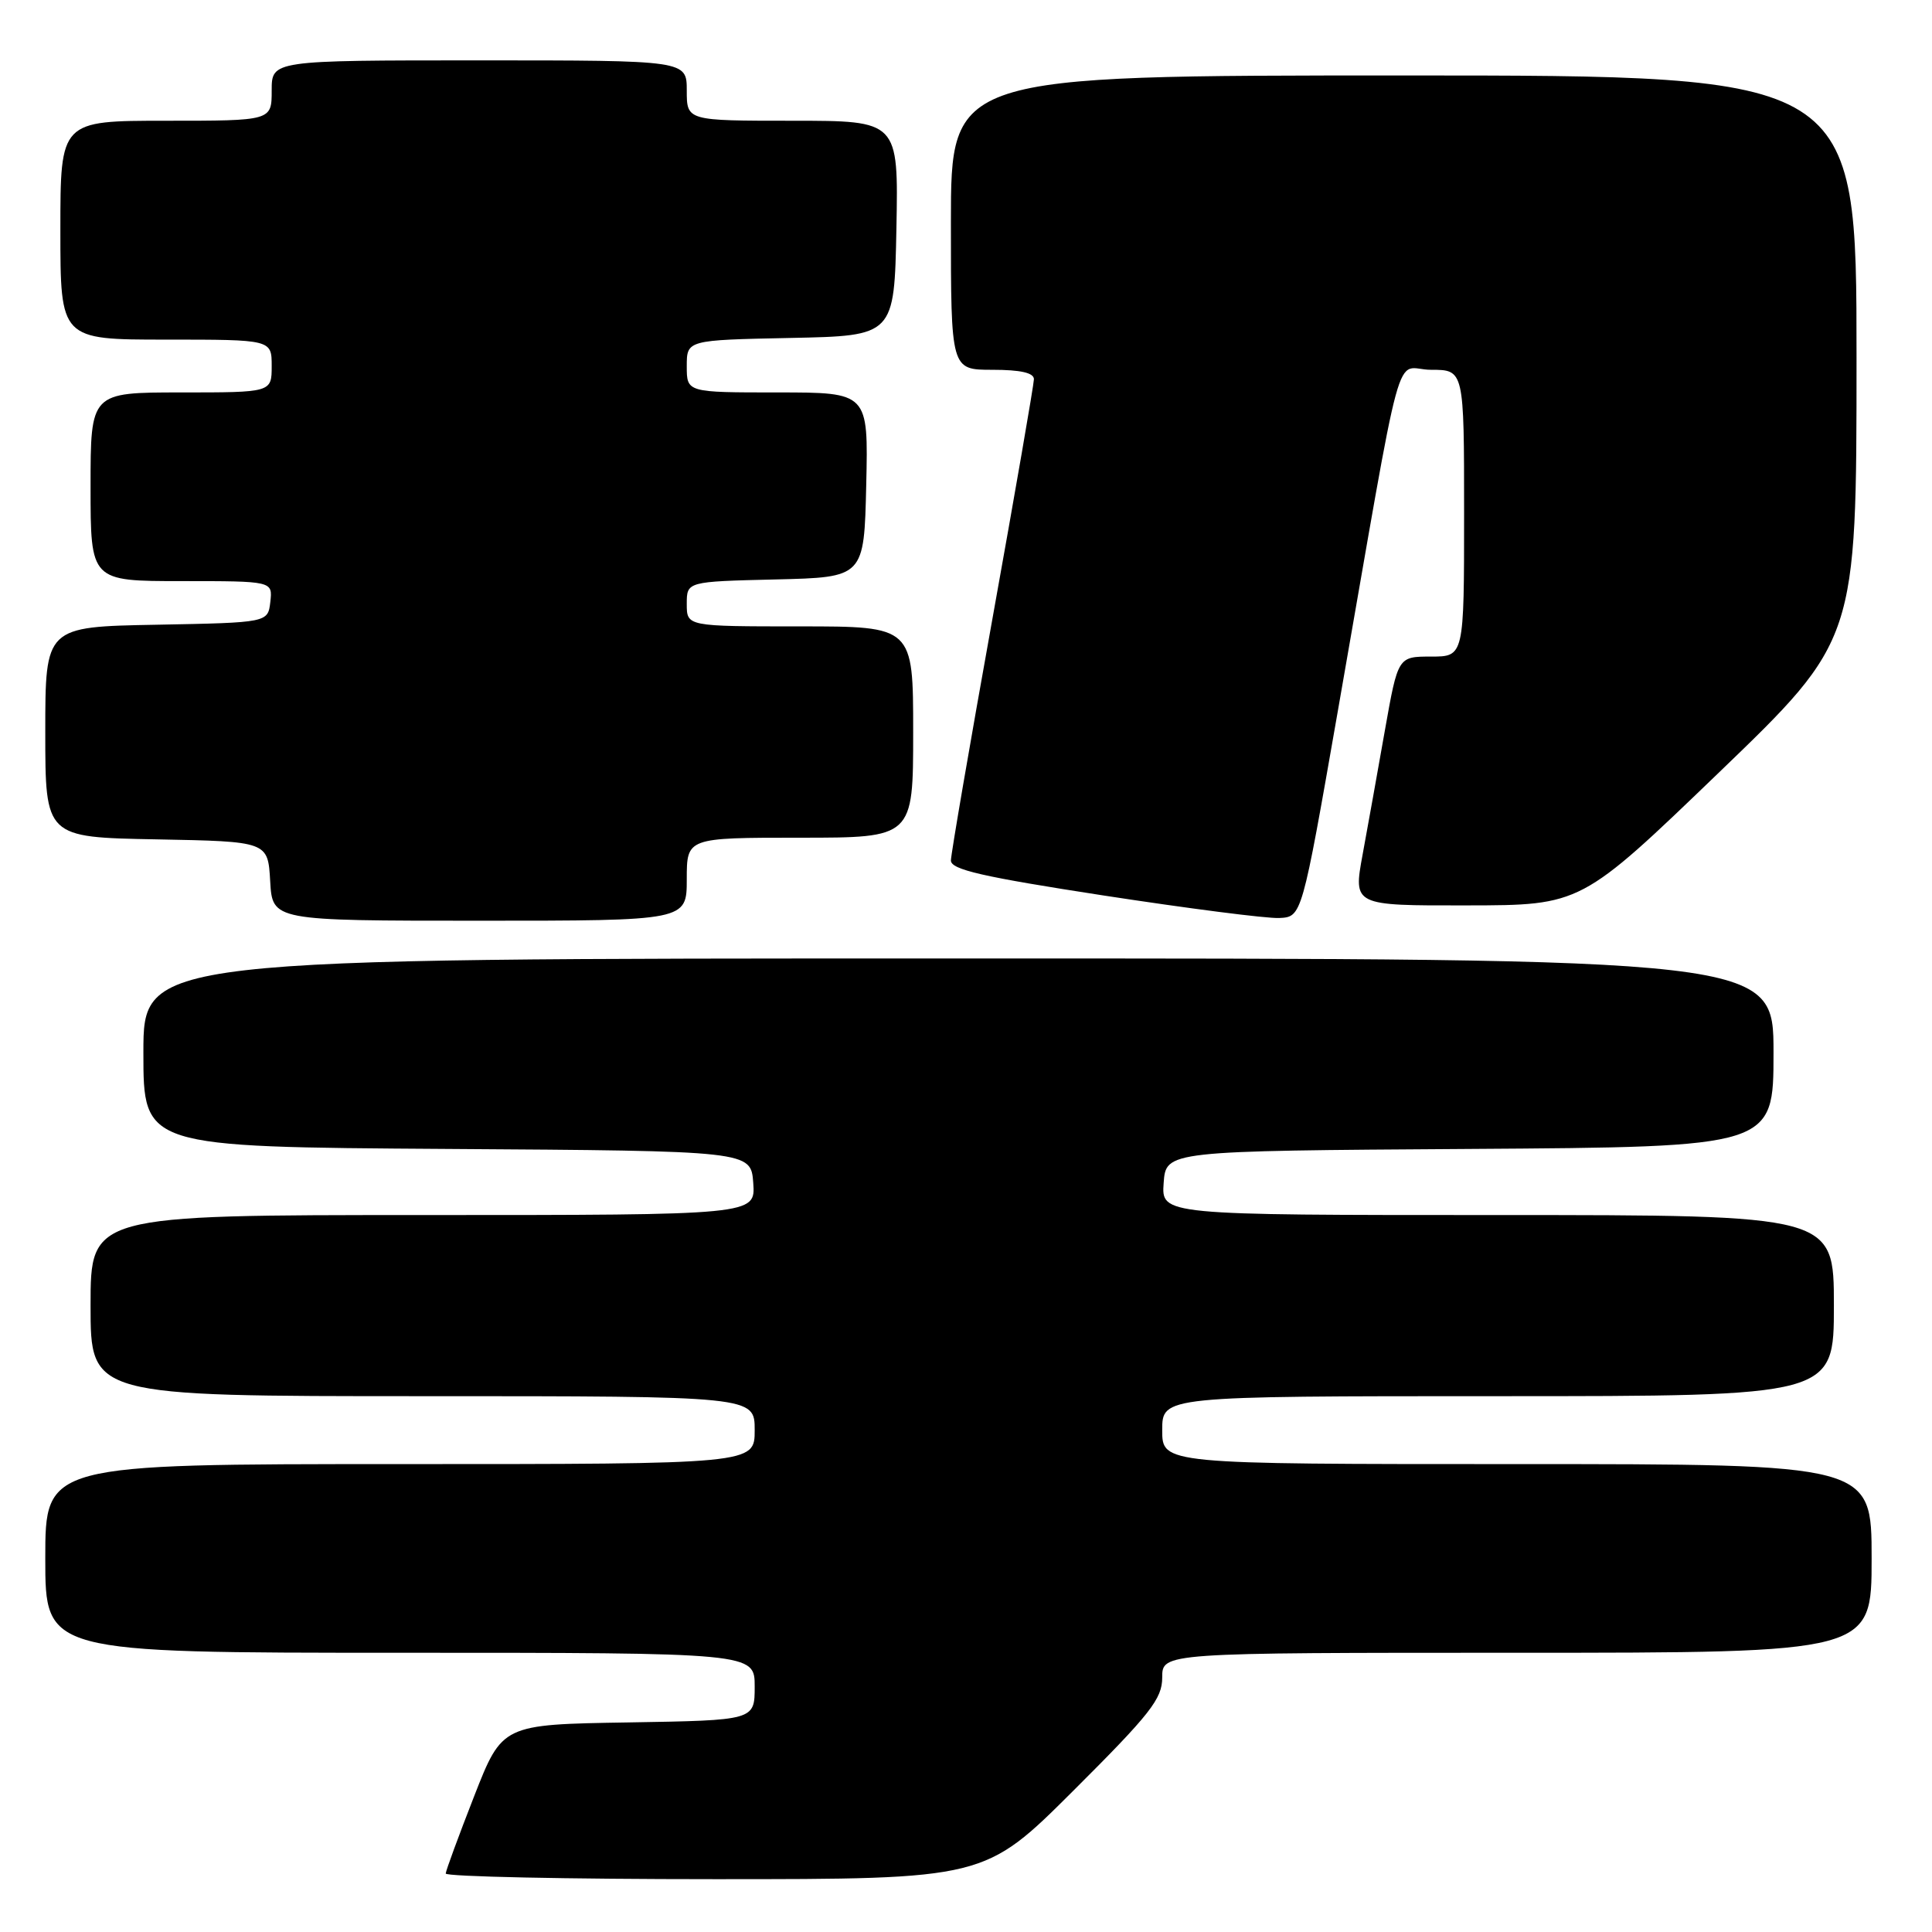 <?xml version="1.0" encoding="UTF-8" standalone="no"?>
<!DOCTYPE svg PUBLIC "-//W3C//DTD SVG 1.1//EN" "http://www.w3.org/Graphics/SVG/1.1/DTD/svg11.dtd" >
<svg xmlns="http://www.w3.org/2000/svg" xmlns:xlink="http://www.w3.org/1999/xlink" version="1.1" viewBox="0 0 256 256">
 <g >
 <path fill="currentColor"
d=" M 142.23 237.27 C 152.46 227.07 154.00 225.10 154.00 222.27 C 154.00 219.00 154.00 219.00 201.00 219.00 C 248.00 219.00 248.00 219.00 248.00 206.50 C 248.00 194.00 248.00 194.00 201.00 194.00 C 154.00 194.00 154.00 194.00 154.00 189.50 C 154.00 185.00 154.00 185.00 198.50 185.00 C 243.00 185.00 243.00 185.00 243.00 173.00 C 243.00 161.00 243.00 161.00 198.44 161.00 C 153.89 161.00 153.89 161.00 154.19 156.75 C 154.50 152.50 154.50 152.50 194.75 152.24 C 235.00 151.98 235.00 151.98 235.00 139.49 C 235.00 127.00 235.00 127.00 127.00 127.00 C 19.00 127.00 19.00 127.00 19.00 139.49 C 19.00 151.98 19.00 151.98 59.25 152.24 C 99.50 152.50 99.50 152.50 99.81 156.75 C 100.11 161.00 100.11 161.00 56.06 161.00 C 12.00 161.00 12.00 161.00 12.00 173.00 C 12.00 185.00 12.00 185.00 56.00 185.00 C 100.00 185.00 100.00 185.00 100.00 189.50 C 100.00 194.00 100.00 194.00 53.00 194.00 C 6.00 194.00 6.00 194.00 6.00 206.50 C 6.00 219.00 6.00 219.00 53.00 219.00 C 100.00 219.00 100.00 219.00 100.00 223.48 C 100.00 227.95 100.00 227.95 83.28 228.23 C 66.55 228.50 66.55 228.50 62.83 238.00 C 60.79 243.22 59.09 247.84 59.06 248.25 C 59.03 248.66 75.08 249.00 94.73 249.00 C 130.47 249.00 130.47 249.00 142.23 237.27 Z  M 91.00 116.50 C 91.00 111.00 91.00 111.00 106.00 111.00 C 121.00 111.00 121.00 111.00 121.00 97.00 C 121.00 83.00 121.00 83.00 106.00 83.00 C 91.00 83.00 91.00 83.00 91.00 80.03 C 91.00 77.06 91.00 77.06 102.75 76.78 C 114.50 76.50 114.50 76.50 114.78 64.25 C 115.06 52.00 115.06 52.00 103.03 52.00 C 91.00 52.00 91.00 52.00 91.00 48.53 C 91.00 45.06 91.00 45.06 104.75 44.78 C 118.50 44.50 118.50 44.50 118.78 30.25 C 119.05 16.00 119.05 16.00 105.03 16.00 C 91.00 16.00 91.00 16.00 91.00 12.00 C 91.00 8.00 91.00 8.00 63.50 8.00 C 36.00 8.00 36.00 8.00 36.00 12.00 C 36.00 16.00 36.00 16.00 22.00 16.00 C 8.00 16.00 8.00 16.00 8.00 30.50 C 8.00 45.00 8.00 45.00 22.00 45.00 C 36.00 45.00 36.00 45.00 36.00 48.50 C 36.00 52.00 36.00 52.00 24.00 52.00 C 12.00 52.00 12.00 52.00 12.00 64.50 C 12.00 77.00 12.00 77.00 24.07 77.00 C 36.13 77.00 36.13 77.00 35.82 79.75 C 35.50 82.50 35.50 82.50 20.75 82.78 C 6.00 83.05 6.00 83.05 6.00 97.00 C 6.00 110.95 6.00 110.95 20.75 111.22 C 35.50 111.50 35.50 111.50 35.80 116.75 C 36.10 122.00 36.10 122.00 63.55 122.00 C 91.00 122.00 91.00 122.00 91.00 116.50 Z  M 177.22 94.50 C 186.24 42.99 184.60 49.00 189.62 49.00 C 194.00 49.00 194.00 49.00 194.00 68.00 C 194.00 87.00 194.00 87.00 189.62 87.00 C 185.24 87.00 185.24 87.00 183.51 96.75 C 182.57 102.11 181.23 109.54 180.55 113.25 C 179.31 120.00 179.31 120.00 194.40 119.97 C 209.50 119.95 209.50 119.95 227.75 102.38 C 246.00 84.81 246.00 84.81 246.00 47.41 C 246.00 10.00 246.00 10.00 186.00 10.00 C 126.00 10.00 126.00 10.00 126.00 29.50 C 126.00 49.00 126.00 49.00 131.50 49.00 C 135.24 49.00 137.00 49.40 137.00 50.25 C 136.99 50.94 134.52 65.22 131.50 82.00 C 128.48 98.78 126.01 113.18 126.00 114.02 C 126.00 115.23 130.16 116.18 146.25 118.66 C 157.39 120.37 167.85 121.72 169.50 121.64 C 172.50 121.50 172.50 121.50 177.22 94.50 Z "/>
</g>
</svg>